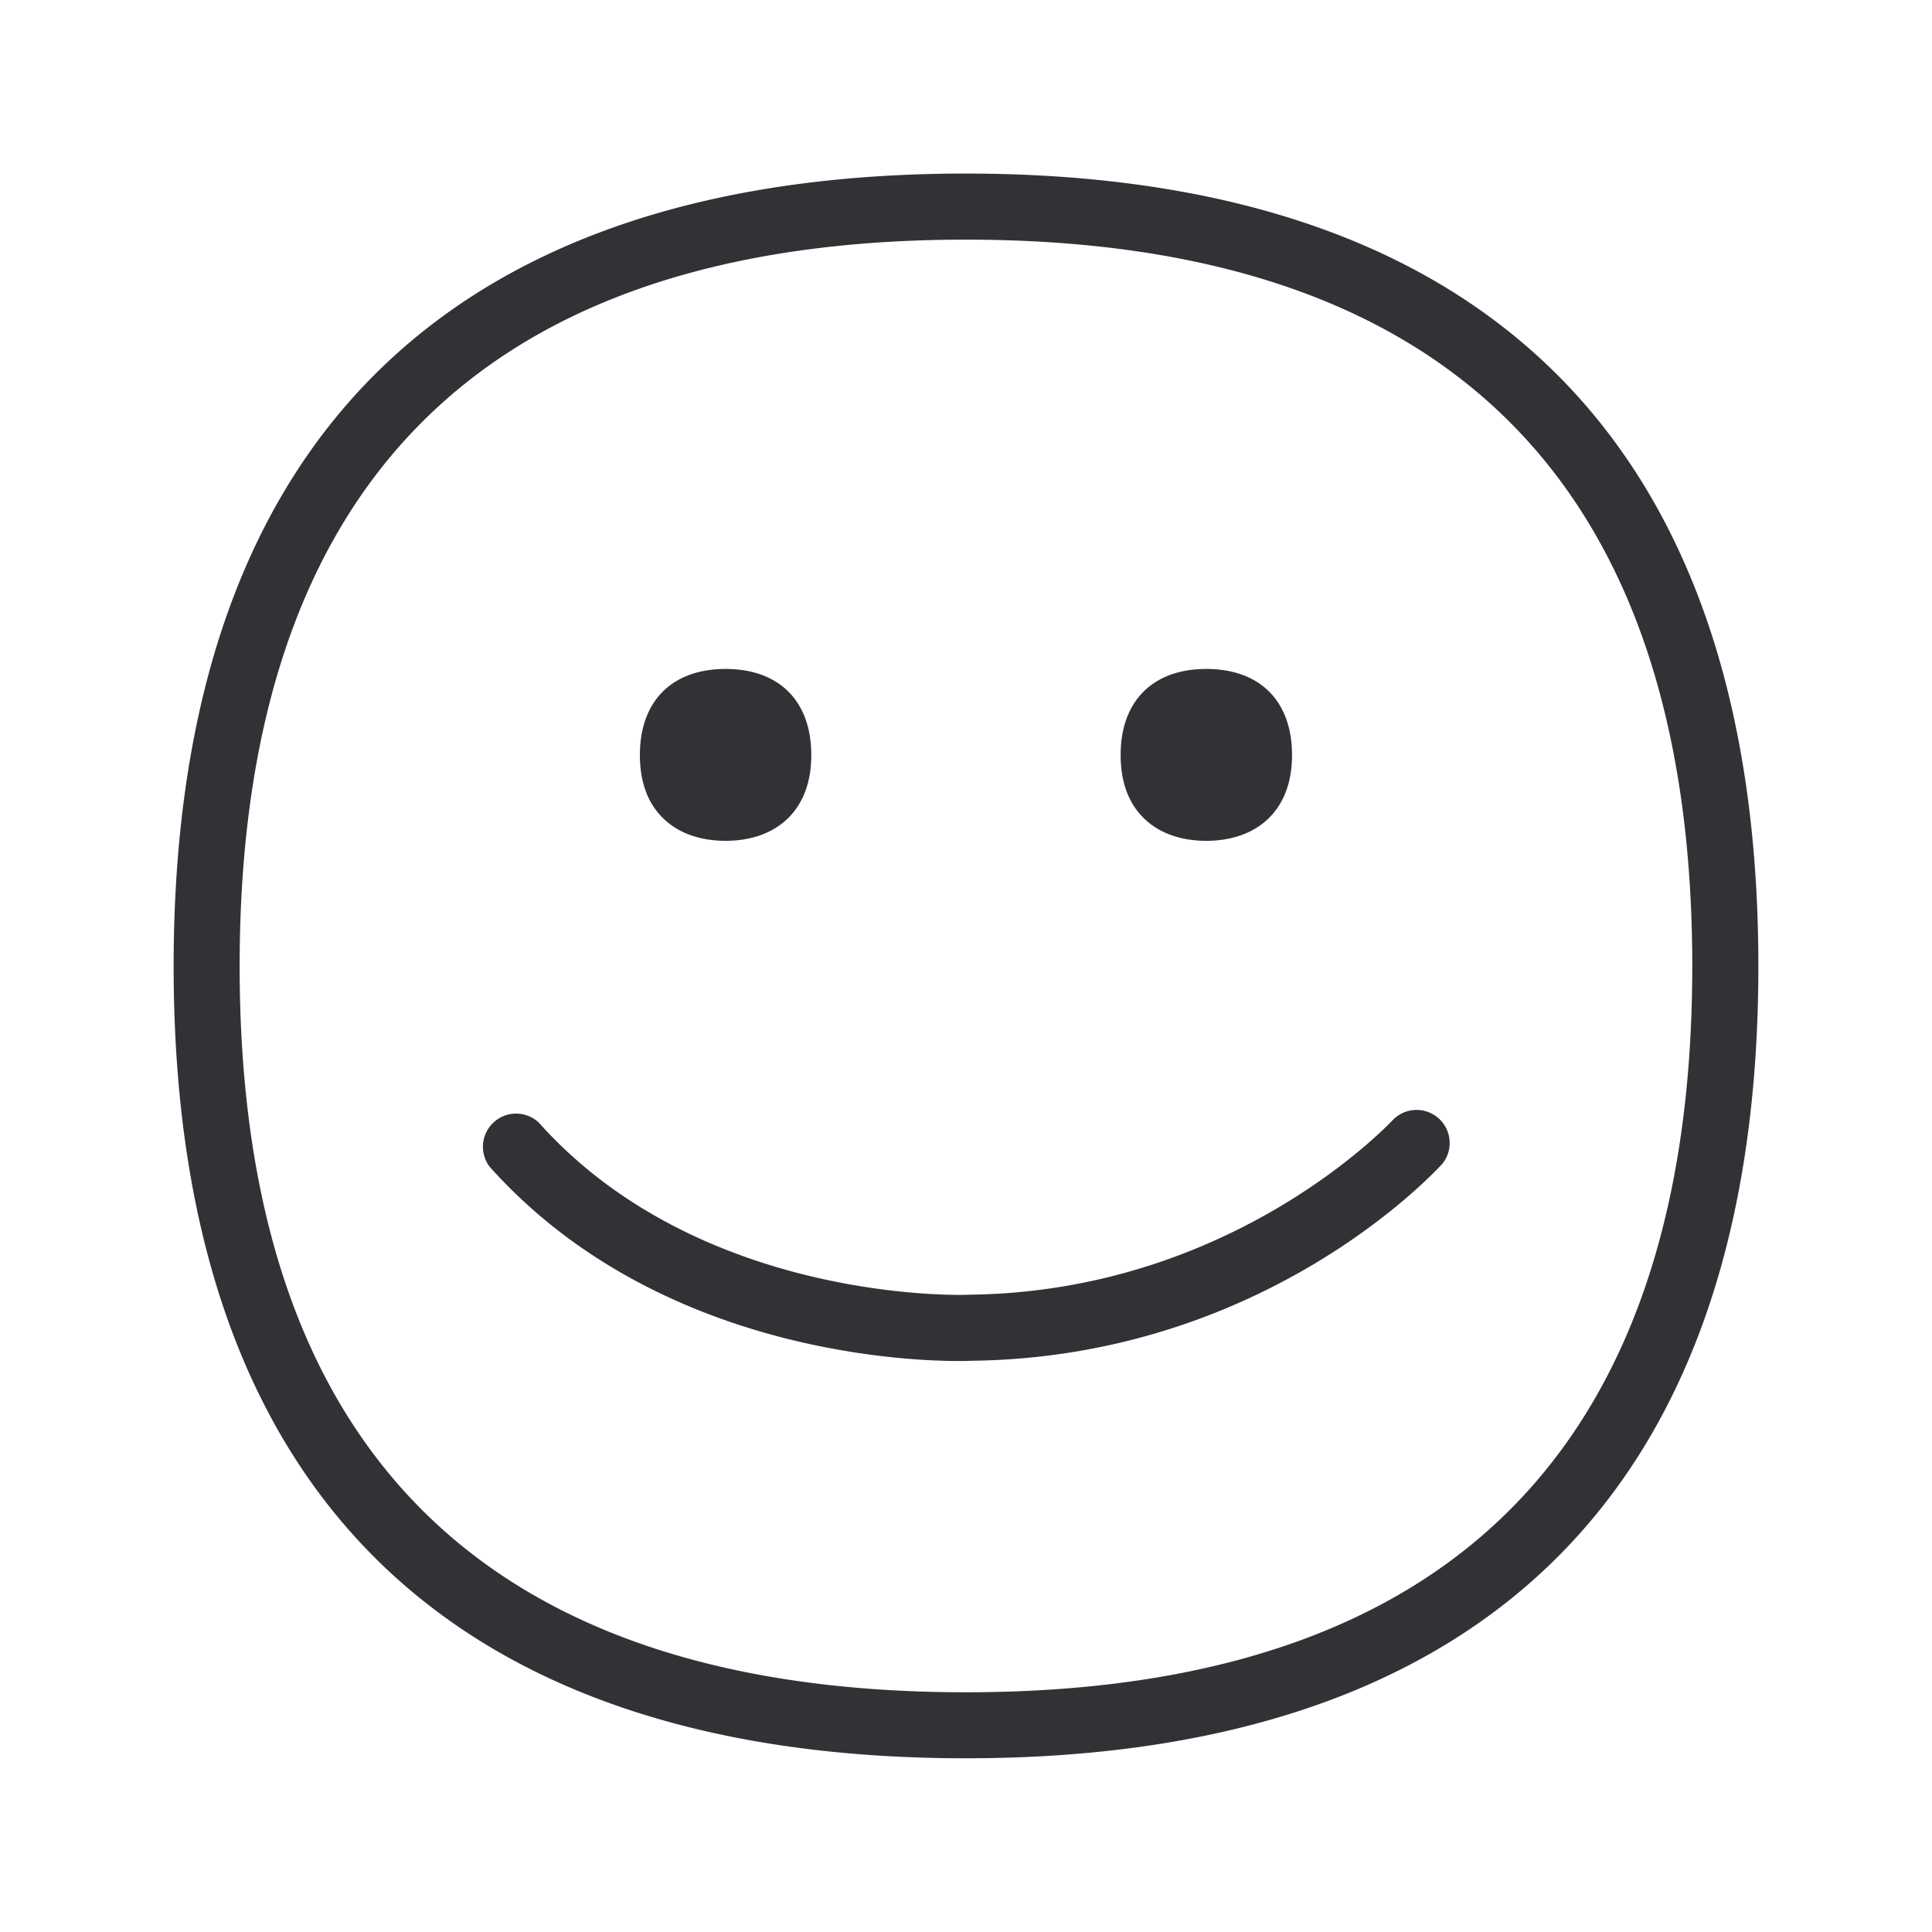 <svg width="24" height="24" viewBox="0 0 24 24" xmlns="http://www.w3.org/2000/svg"><path d="M17.308 13.907a.411.411 0 01.61.549c-.09.098-2.207 2.406-5.854 2.448-.05.003-.101.003-.151.003-.726 0-3.799-.14-5.832-2.415a.412.412 0 01.613-.546c2.017 2.258 5.314 2.143 5.347 2.137 3.286-.036 5.247-2.156 5.267-2.176zm-5.311 7.115c5.988 0 9.025-3.034 9.025-9.02 0-5.989-3.037-9.025-9.025-9.025-5.986 0-9.02 3.036-9.02 9.025 0 5.986 3.034 9.02 9.02 9.02zm0-18.866c6.218 0 9.846 3.14 9.846 9.846 0 6.706-3.628 9.84-9.846 9.84-6.219 0-9.84-3.134-9.84-9.84 0-6.706 3.621-9.846 9.84-9.846zm-2.984 8.289c-.327 0-.599-.101-.787-.292-.185-.187-.277-.448-.277-.775 0-.667.398-1.068 1.064-1.068.667 0 1.065.4 1.065 1.068 0 .327-.093.585-.277.775-.188.19-.46.292-.788.292zm5.972 0c-.327 0-.6-.101-.787-.292-.185-.187-.277-.448-.277-.775 0-.667.398-1.068 1.064-1.068.667 0 1.065.4 1.065 1.068 0 .327-.093.585-.278.775-.187.19-.459.292-.787.292z" fill="#313235" fill-rule="nonzero"/></svg>